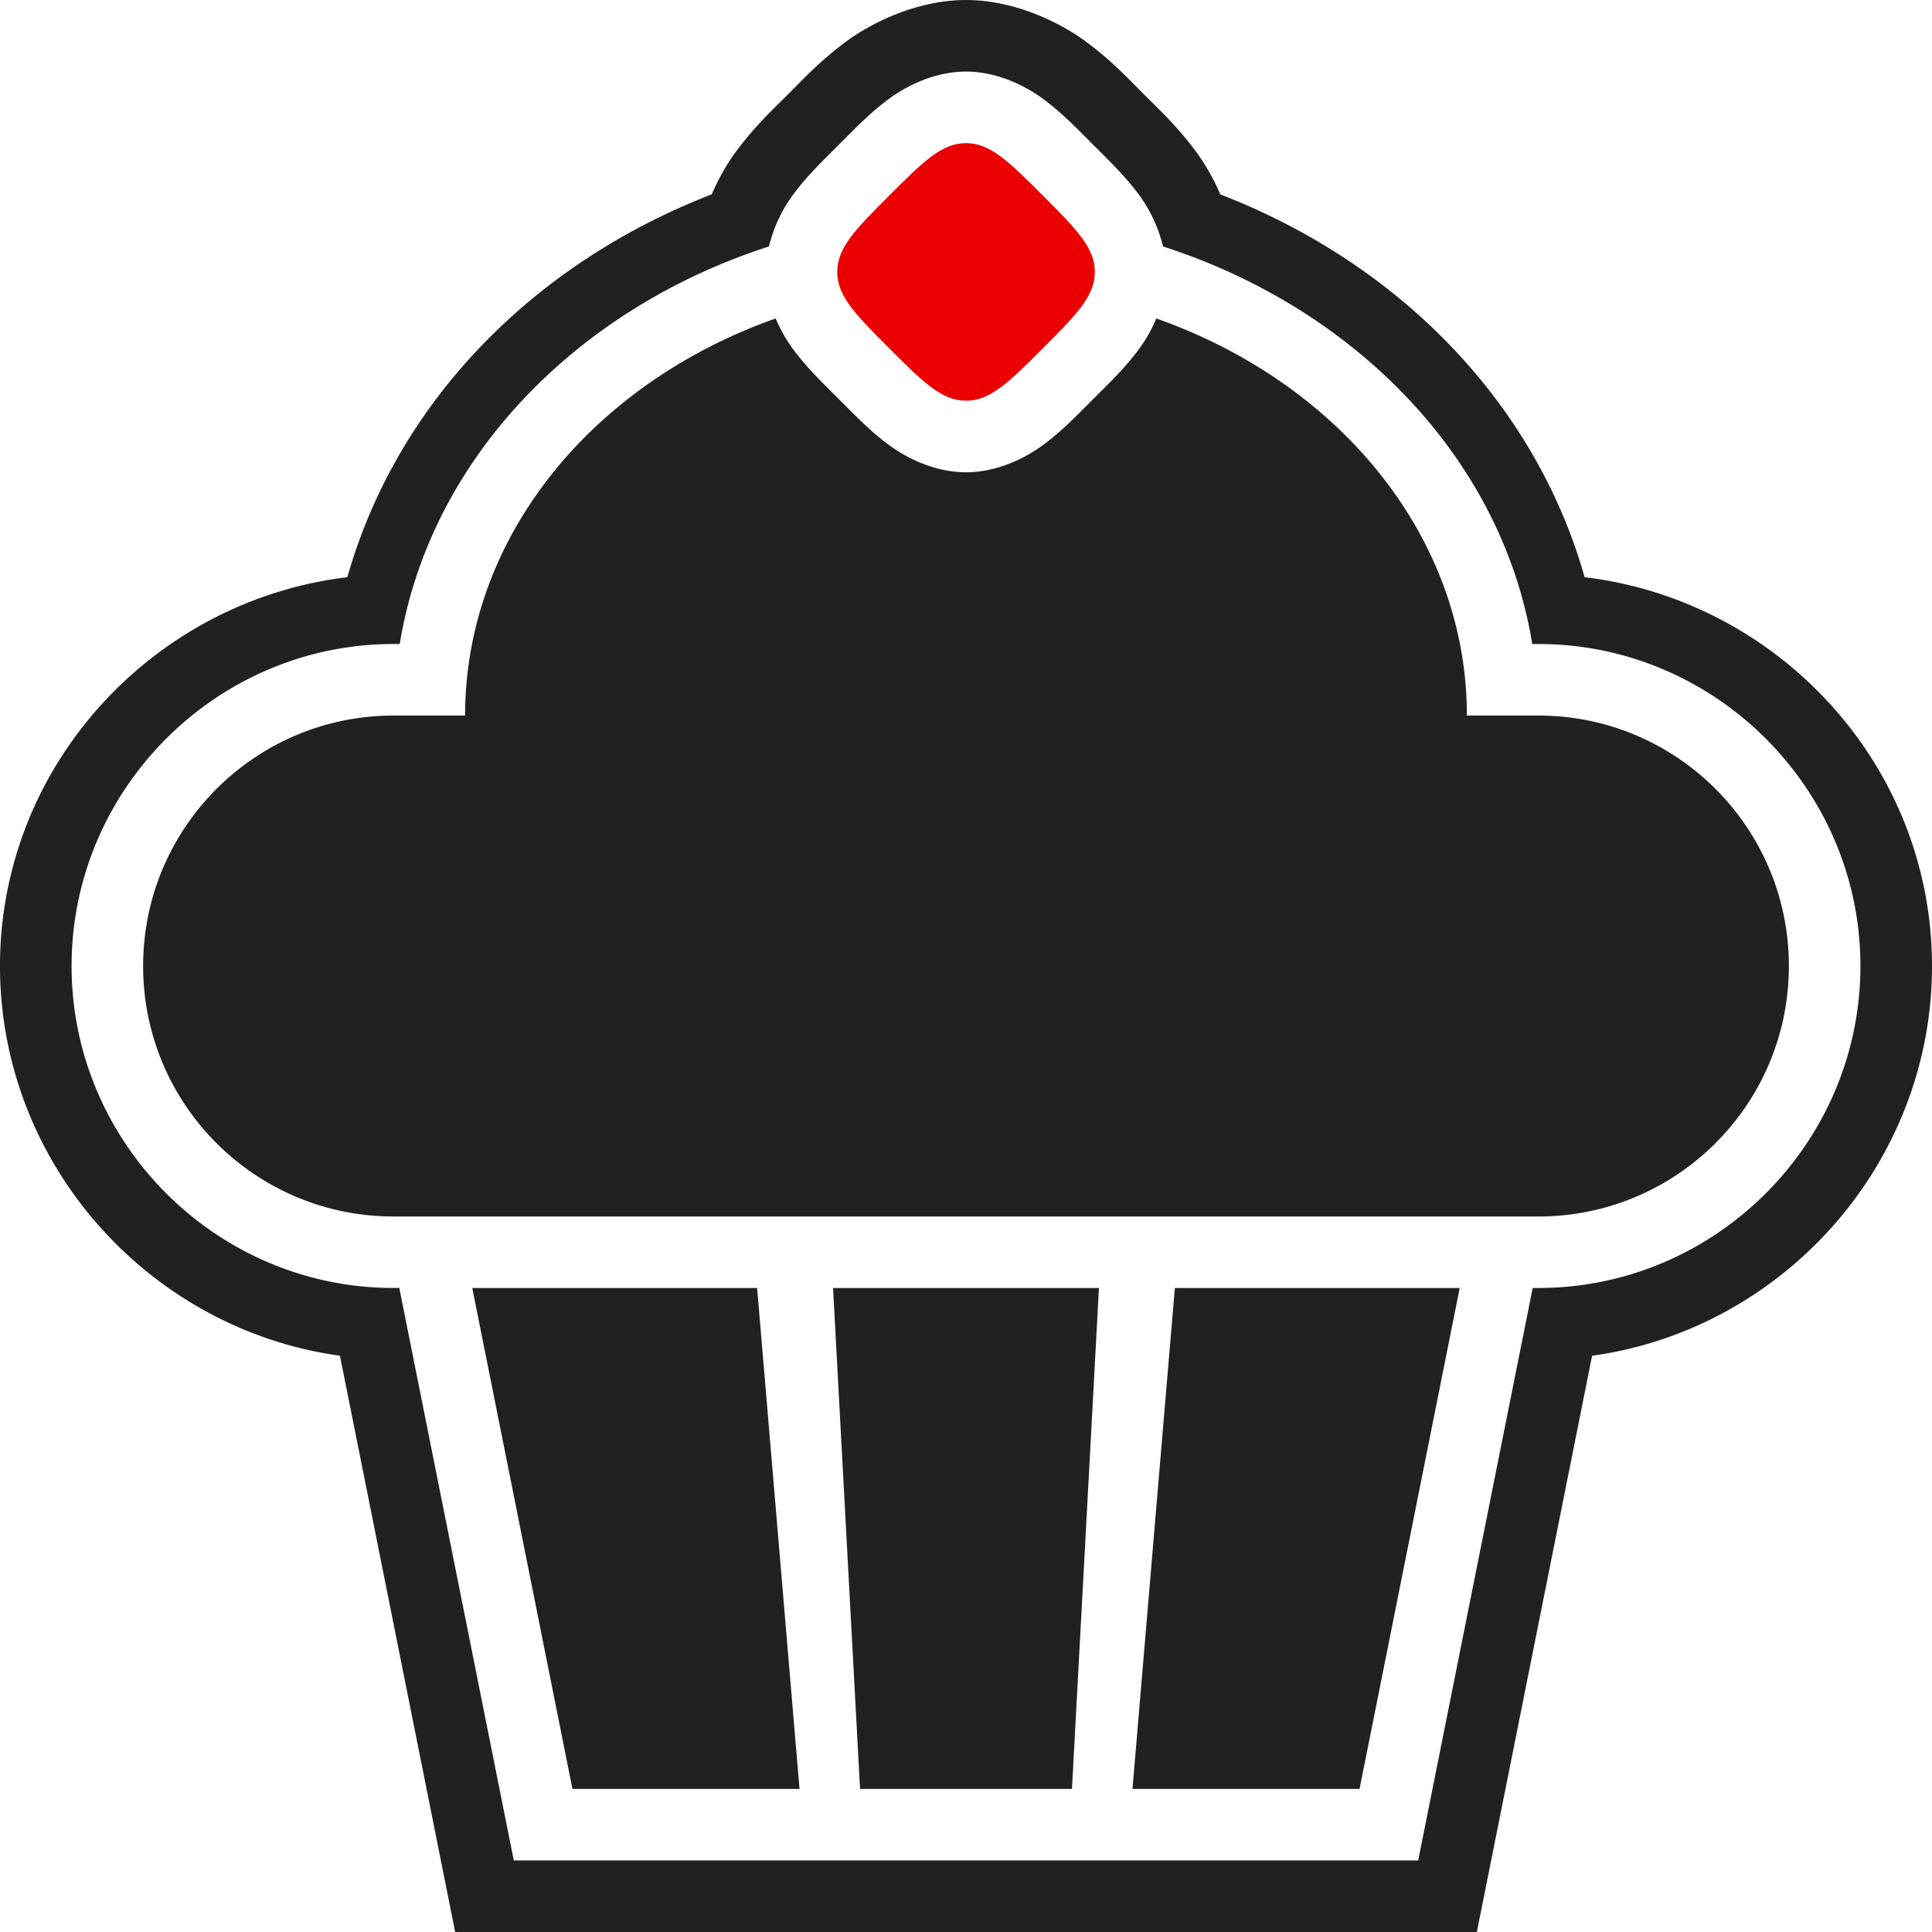 <svg width="100" height="100" version="1.1" xmlns="http://www.w3.org/2000/svg">
    <path fill="#212121" d="M50 0c-2.521 0-4.893 1.175-6.225 2.166-1.331.991-2.108 1.839-2.976 2.707s-1.716 1.645-2.707 2.977c-.424.569-.874 1.332-1.256 2.212-9.134 3.527-16.26 10.664-18.857 19.813-10.06 1.21-17.98 9.759-17.98 20.124C0 60.24 7.709 68.802 17.595 70.173L23.559 100h52.883l5.965-29.826C92.293 68.803 100 60.241 100 50c0-10.366-7.92-18.915-17.98-20.125-2.597-9.149-9.723-16.286-18.856-19.812a11.353 11.353 0 00-1.256-2.212c-.991-1.332-1.839-2.109-2.707-2.977s-1.645-1.716-2.977-2.707C54.893 1.176 52.522 0 50 0zm0 3.705c1.576 0 3.04.707 4.014 1.432.974.724 1.7 1.487 2.568 2.355.869.869 1.63 1.595 2.356 2.569a7.54 7.54 0 011.261 2.697c9.88 3.18 17.533 10.92 19.111 20.576h.319c9.16 0 16.666 7.505 16.666 16.666 0 9.16-7.506 16.666-16.666 16.666h-.297l-5.926 29.629H26.594l-5.926-29.63h-.297c-9.16 0-16.666-7.505-16.666-16.665s7.506-16.666 16.666-16.666h.319c1.578-9.656 9.23-17.396 19.11-20.576a7.54 7.54 0 011.262-2.697c.725-.974 1.487-1.7 2.356-2.569.868-.868 1.594-1.63 2.568-2.355.974-.725 2.438-1.432 4.014-1.432z" />
    <path fill="#eb0000" d="m46.038 10.111c-1.737 1.737-2.703 2.703-2.703 3.964s0.966 2.227 2.703 3.964 2.703 2.702 3.964 2.702 2.227-0.965 3.964-2.702 2.702-2.703 2.702-3.964-0.965-2.227-2.702-3.964-2.703-2.703-3.964-2.703c-1.262 0-2.227 0.966-3.964 2.703z" />
    <path fill="#212121" d="M40.15 16.484c-9.432 3.323-16.076 11.27-16.076 20.553h-3.703c-7.16 0-12.963 5.806-12.963 12.965s5.804 12.963 12.963 12.963h59.258c7.159 0 12.963-5.804 12.963-12.963s-5.804-12.965-12.963-12.965h-3.703c0-9.283-6.645-17.23-16.076-20.553a7.766 7.766 0 01-.91 1.604c-.725.973-1.49 1.701-2.358 2.57-.868.868-1.592 1.63-2.566 2.355-.974.725-2.44 1.432-4.016 1.432s-3.041-.707-4.015-1.432c-.974-.724-1.698-1.487-2.567-2.355-.868-.869-1.632-1.597-2.357-2.57a7.767 7.767 0 01-.91-1.604z" />
    <path fill="#212121" d="m24.445 66.668 5.185 25.926h11.753l-2.194-25.926zm18.674 0 1.397 25.926h10.969l1.396-25.926zm17.691 0-2.193 25.926h11.753l5.184-25.926z" />
</svg>
